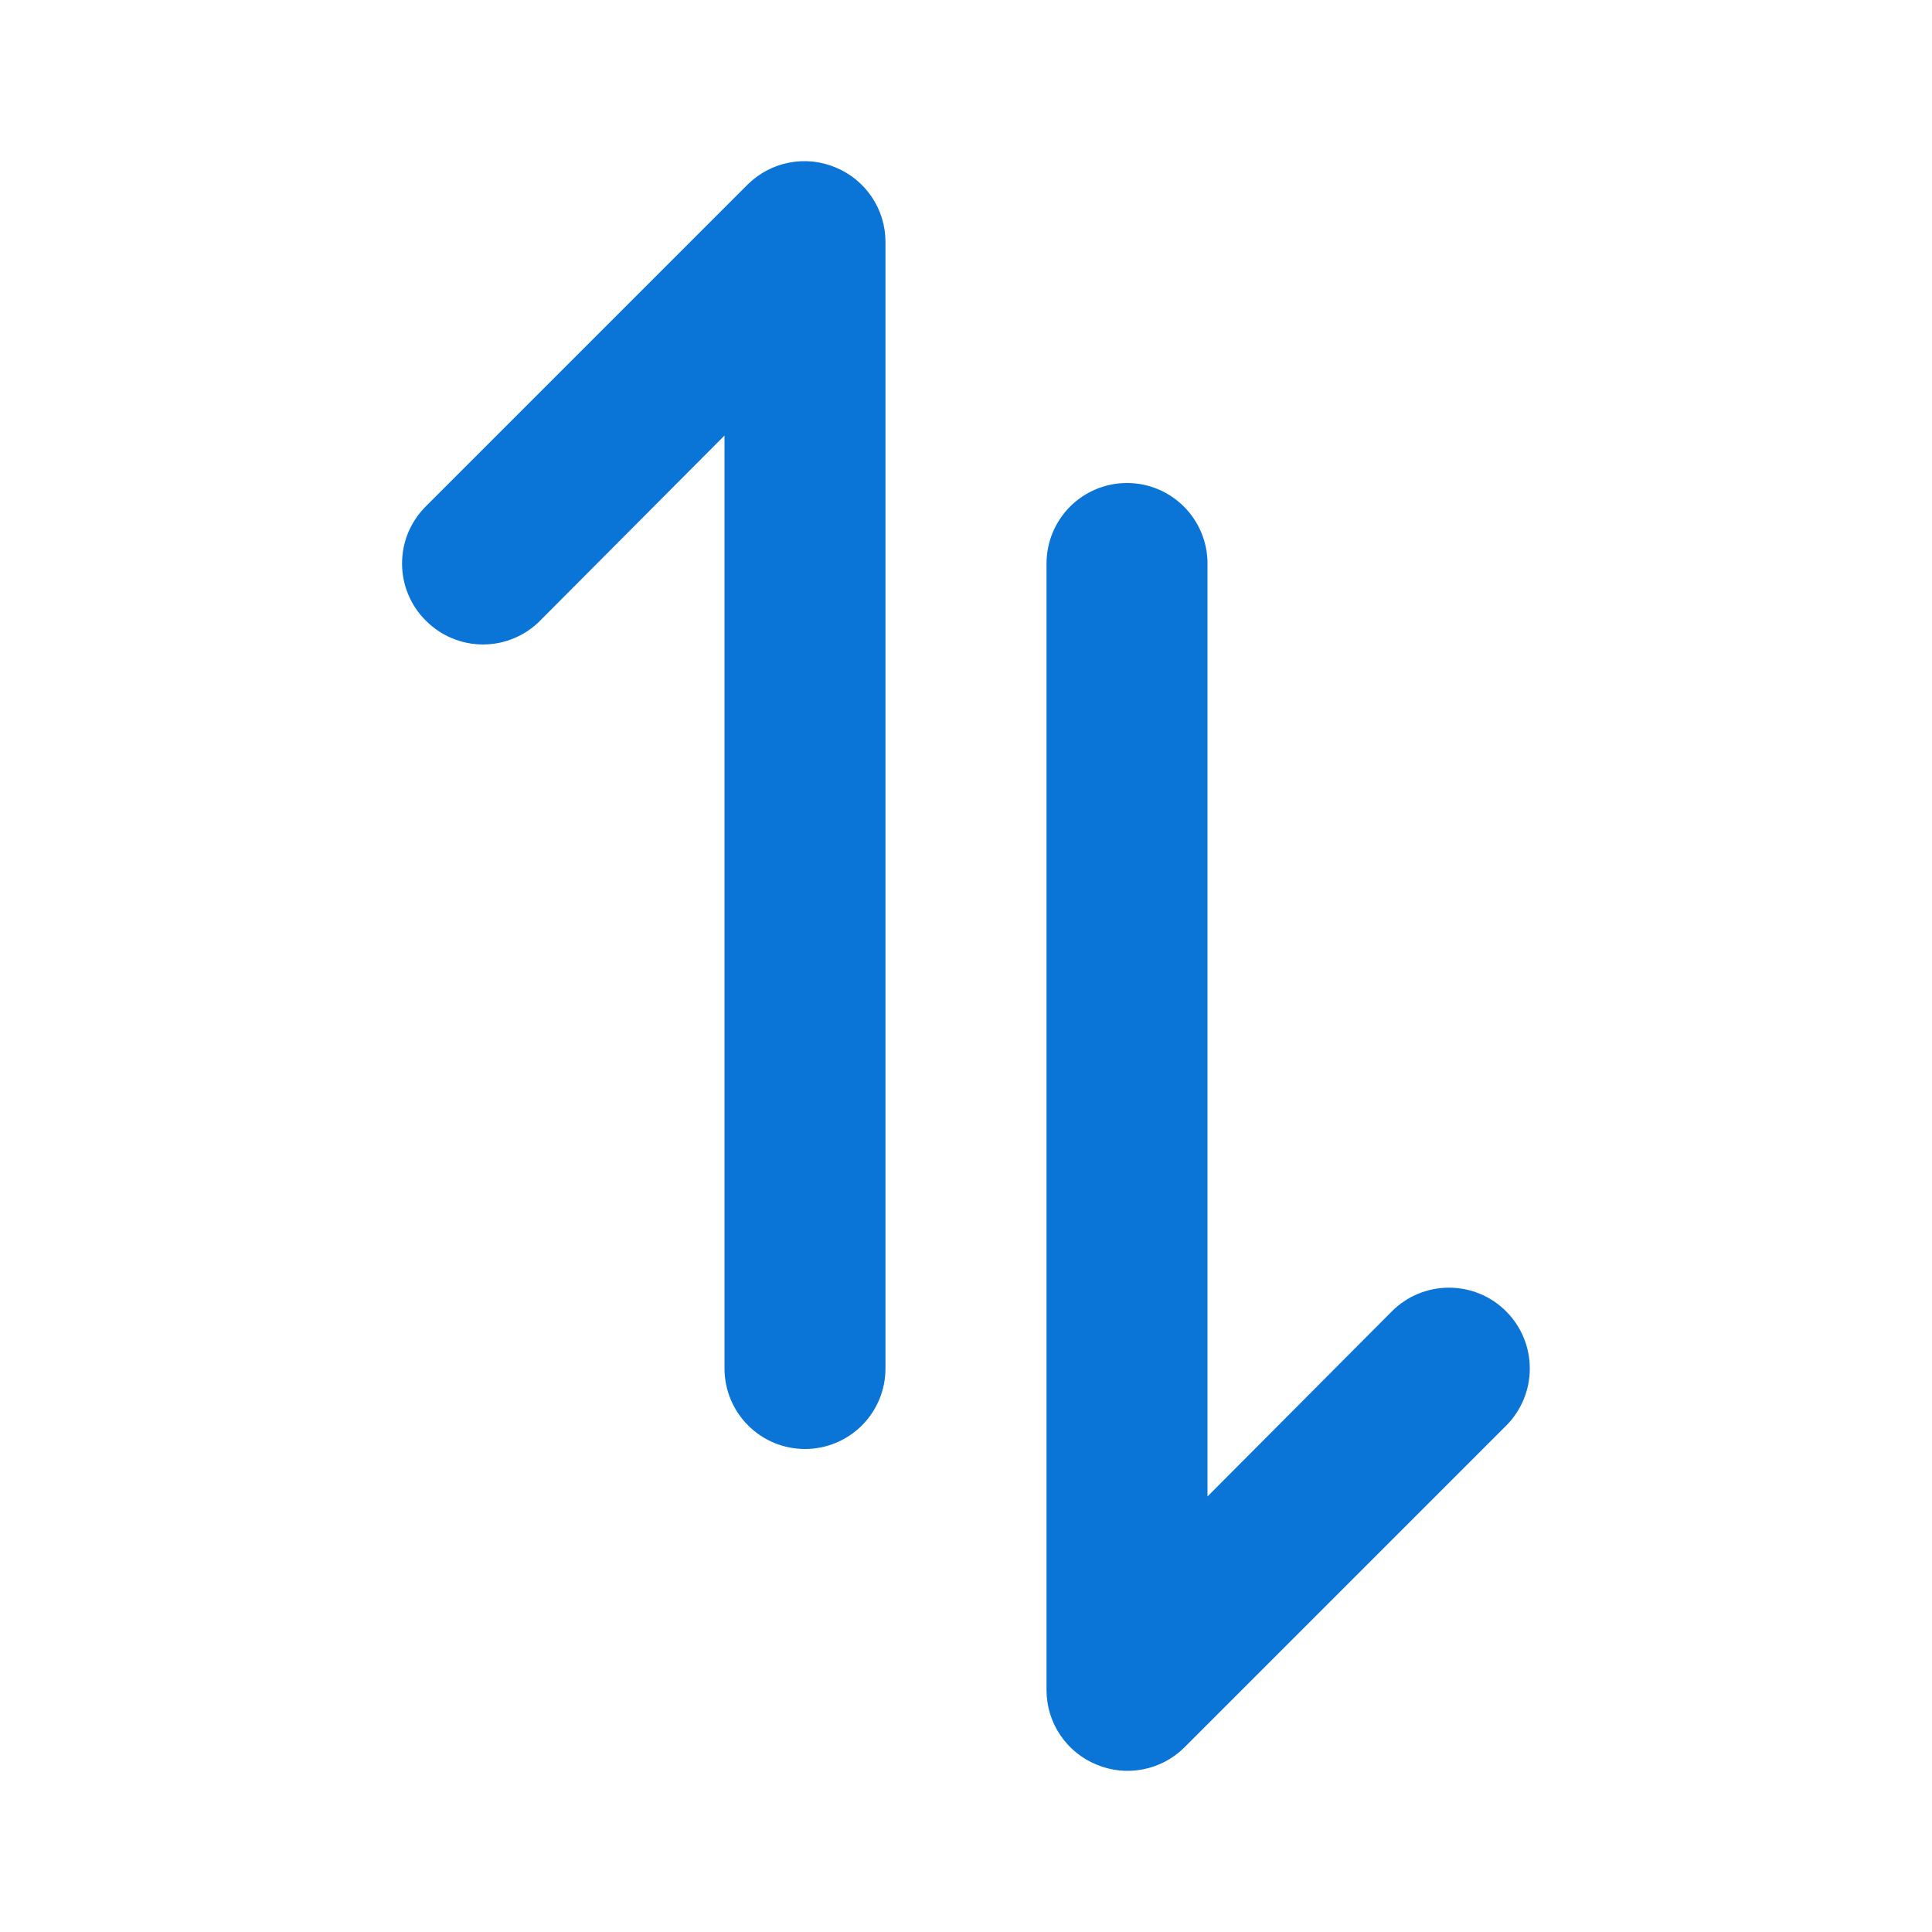 <svg width="28" height="28" viewBox="0 0 28 28" fill="none" xmlns="http://www.w3.org/2000/svg">
<path d="M17.162 25.328L21.828 20.662C21.937 20.553 22.023 20.424 22.082 20.282C22.141 20.14 22.171 19.987 22.171 19.833C22.171 19.523 22.048 19.225 21.828 19.005C21.609 18.785 21.311 18.662 21 18.662C20.689 18.662 20.391 18.785 20.172 19.005L17.5 21.688L17.5 8.167C17.5 7.857 17.377 7.561 17.158 7.342C16.939 7.123 16.643 7 16.333 7C16.024 7 15.727 7.123 15.508 7.342C15.29 7.561 15.167 7.857 15.167 8.167L15.167 24.5C15.168 24.73 15.237 24.955 15.366 25.146C15.495 25.337 15.677 25.486 15.89 25.573C16.102 25.663 16.337 25.687 16.563 25.643C16.789 25.6 16.998 25.49 17.162 25.328ZM12.833 19.833L12.833 3.5C12.832 3.27 12.763 3.045 12.634 2.854C12.505 2.663 12.323 2.514 12.11 2.427C11.898 2.337 11.663 2.313 11.437 2.357C11.211 2.4 11.002 2.51 10.838 2.672L6.172 7.338C6.062 7.447 5.976 7.576 5.916 7.718C5.857 7.86 5.827 8.013 5.827 8.167C5.827 8.321 5.857 8.473 5.916 8.615C5.976 8.758 6.062 8.887 6.172 8.995C6.28 9.104 6.409 9.191 6.551 9.25C6.694 9.31 6.846 9.34 7 9.34C7.154 9.34 7.307 9.31 7.449 9.25C7.591 9.191 7.72 9.104 7.828 8.995L10.5 6.312L10.5 19.833C10.5 20.143 10.623 20.439 10.842 20.658C11.06 20.877 11.357 21 11.667 21C11.976 21 12.273 20.877 12.492 20.658C12.71 20.439 12.833 20.143 12.833 19.833Z" fill="#0A74D7"/>
</svg>
